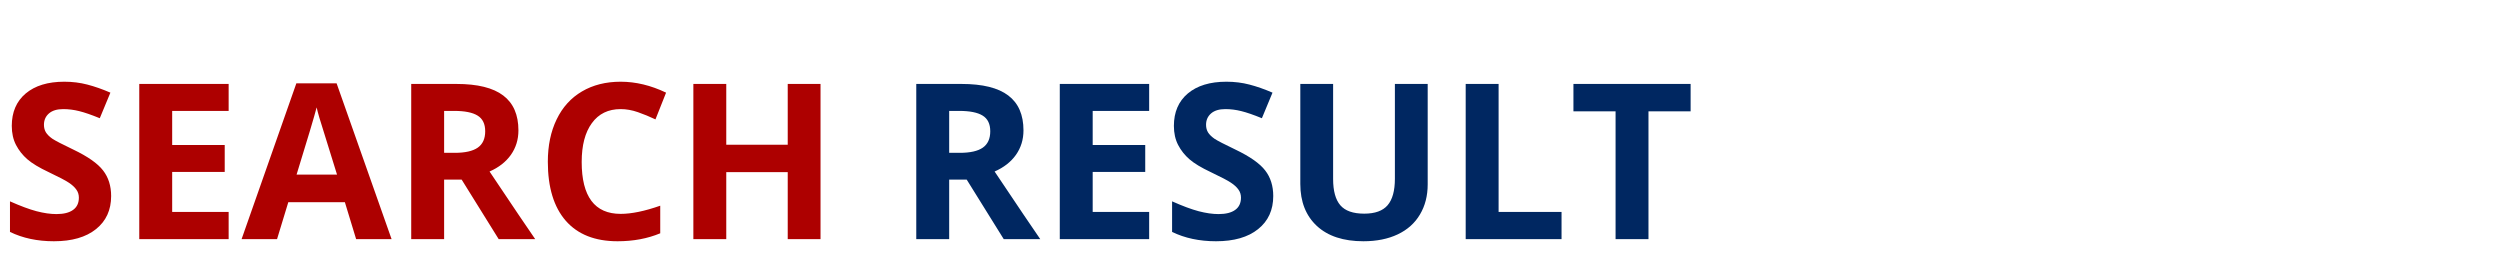 <svg width="575" height="60" viewBox="0 0 575 60" fill="none" xmlns="http://www.w3.org/2000/svg">
<g filter="url(#filter0_i)">
<path d="M25.561 43.088C25.561 46.31 24.398 48.85 22.07 50.705C19.759 52.56 16.537 53.488 12.402 53.488C8.594 53.488 5.225 52.772 2.295 51.34V44.309C4.704 45.383 6.738 46.14 8.398 46.579C10.075 47.019 11.605 47.238 12.988 47.238C14.648 47.238 15.918 46.921 16.797 46.286C17.692 45.651 18.14 44.707 18.14 43.454C18.14 42.754 17.944 42.136 17.554 41.599C17.163 41.045 16.585 40.516 15.82 40.012C15.072 39.507 13.534 38.702 11.206 37.595C9.025 36.569 7.389 35.585 6.299 34.641C5.208 33.697 4.338 32.598 3.687 31.345C3.035 30.091 2.71 28.627 2.71 26.95C2.71 23.793 3.776 21.311 5.908 19.504C8.057 17.697 11.019 16.794 14.795 16.794C16.65 16.794 18.416 17.014 20.093 17.453C21.785 17.893 23.551 18.511 25.391 19.309L22.949 25.192C21.045 24.411 19.466 23.866 18.213 23.557C16.976 23.247 15.755 23.093 14.551 23.093C13.118 23.093 12.02 23.426 11.255 24.094C10.49 24.761 10.107 25.632 10.107 26.706C10.107 27.373 10.262 27.959 10.571 28.464C10.88 28.952 11.369 29.432 12.036 29.904C12.72 30.36 14.323 31.19 16.846 32.395C20.182 33.99 22.469 35.593 23.706 37.204C24.943 38.799 25.561 40.76 25.561 43.088ZM52.588 53H32.031V17.307H52.588V23.508H39.6V31.345H51.685V37.546H39.6V46.75H52.588V53ZM81.909 53L79.321 44.504H66.309L63.721 53H55.566L68.164 17.16H77.417L90.064 53H81.909ZM77.515 38.156C75.122 30.458 73.771 26.104 73.462 25.095C73.169 24.086 72.957 23.288 72.827 22.702C72.29 24.785 70.752 29.937 68.213 38.156H77.515ZM102.148 33.151H104.59C106.982 33.151 108.748 32.753 109.888 31.955C111.027 31.158 111.597 29.904 111.597 28.195C111.597 26.503 111.011 25.298 109.839 24.582C108.683 23.866 106.885 23.508 104.443 23.508H102.148V33.151ZM102.148 39.304V53H94.58V17.307H104.98C109.831 17.307 113.42 18.194 115.747 19.968C118.075 21.726 119.238 24.403 119.238 28C119.238 30.1 118.66 31.971 117.505 33.615C116.349 35.243 114.714 36.52 112.598 37.448C117.969 45.472 121.468 50.656 123.096 53H114.697L106.177 39.304H102.148ZM142.749 23.093C139.901 23.093 137.695 24.167 136.133 26.315C134.57 28.448 133.789 31.426 133.789 35.251C133.789 43.21 136.776 47.19 142.749 47.19C145.256 47.19 148.291 46.563 151.855 45.31V51.657C148.926 52.878 145.654 53.488 142.041 53.488C136.849 53.488 132.878 51.918 130.127 48.776C127.376 45.619 126.001 41.094 126.001 35.202C126.001 31.491 126.676 28.244 128.027 25.461C129.378 22.662 131.315 20.521 133.838 19.04C136.377 17.543 139.347 16.794 142.749 16.794C146.216 16.794 149.699 17.632 153.198 19.309L150.757 25.461C149.422 24.826 148.079 24.273 146.729 23.801C145.378 23.329 144.051 23.093 142.749 23.093ZM188.721 53H181.177V37.595H167.041V53H159.473V17.307H167.041V31.296H181.177V17.307H188.721V53Z" fill="#AD0000"/>
<path d="M218.311 33.151H220.752C223.145 33.151 224.91 32.753 226.05 31.955C227.189 31.158 227.759 29.904 227.759 28.195C227.759 26.503 227.173 25.298 226.001 24.582C224.845 23.866 223.047 23.508 220.605 23.508H218.311V33.151ZM218.311 39.304V53H210.742V17.307H221.143C225.993 17.307 229.582 18.194 231.909 19.968C234.237 21.726 235.4 24.403 235.4 28C235.4 30.1 234.823 31.971 233.667 33.615C232.511 35.243 230.876 36.52 228.76 37.448C234.131 45.472 237.63 50.656 239.258 53H230.859L222.339 39.304H218.311ZM264.307 53H243.75V17.307H264.307V23.508H251.318V31.345H263.403V37.546H251.318V46.75H264.307V53ZM292.847 43.088C292.847 46.31 291.683 48.85 289.355 50.705C287.044 52.56 283.822 53.488 279.688 53.488C275.879 53.488 272.51 52.772 269.58 51.34V44.309C271.989 45.383 274.023 46.14 275.684 46.579C277.36 47.019 278.89 47.238 280.273 47.238C281.934 47.238 283.203 46.921 284.082 46.286C284.977 45.651 285.425 44.707 285.425 43.454C285.425 42.754 285.229 42.136 284.839 41.599C284.448 41.045 283.87 40.516 283.105 40.012C282.357 39.507 280.819 38.702 278.491 37.595C276.31 36.569 274.674 35.585 273.584 34.641C272.493 33.697 271.623 32.598 270.972 31.345C270.321 30.091 269.995 28.627 269.995 26.95C269.995 23.793 271.061 21.311 273.193 19.504C275.342 17.697 278.304 16.794 282.08 16.794C283.936 16.794 285.701 17.014 287.378 17.453C289.071 17.893 290.837 18.511 292.676 19.309L290.234 25.192C288.33 24.411 286.751 23.866 285.498 23.557C284.261 23.247 283.04 23.093 281.836 23.093C280.404 23.093 279.305 23.426 278.54 24.094C277.775 24.761 277.393 25.632 277.393 26.706C277.393 27.373 277.547 27.959 277.856 28.464C278.166 28.952 278.654 29.432 279.321 29.904C280.005 30.36 281.608 31.19 284.131 32.395C287.467 33.99 289.754 35.593 290.991 37.204C292.228 38.799 292.847 40.76 292.847 43.088ZM328.369 17.307V40.402C328.369 43.039 327.775 45.35 326.587 47.336C325.415 49.322 323.714 50.843 321.484 51.901C319.255 52.959 316.618 53.488 313.574 53.488C308.984 53.488 305.42 52.316 302.881 49.973C300.342 47.613 299.072 44.39 299.072 40.305V17.307H306.616V39.157C306.616 41.908 307.17 43.926 308.276 45.212C309.383 46.498 311.214 47.141 313.77 47.141C316.243 47.141 318.034 46.498 319.141 45.212C320.264 43.91 320.825 41.875 320.825 39.108V17.307H328.369ZM337.109 53V17.307H344.678V46.75H359.155V53H337.109ZM379.15 53H371.582V23.605H361.89V17.307H388.843V23.605H379.15V53Z" fill="#002761"/>
</g>
<defs>
<filter id="filter0_i" x="2.295" y="16.794" width="386.548" height="38.694" filterUnits="userSpaceOnUse" color-interpolation-filters="sRGB">
<feFlood flood-opacity="0" result="BackgroundImageFix"/>
<feBlend mode="normal" in="SourceGraphic" in2="BackgroundImageFix" result="shape"/>
<feColorMatrix in="SourceAlpha" type="matrix" values="0 0 0 0 0 0 0 0 0 0 0 0 0 0 0 0 0 0 127 0" result="hardAlpha"/>
<feOffset dy="2"/>
<feGaussianBlur stdDeviation="1"/>
<feComposite in2="hardAlpha" operator="arithmetic" k2="-1" k3="1"/>
<feColorMatrix type="matrix" values="0 0 0 0 0 0 0 0 0 0 0 0 0 0 0 0 0 0 0.25 0"/>
<feBlend mode="normal" in2="shape" result="effect1_innerShadow"/>
</filter>
</defs>
</svg>
